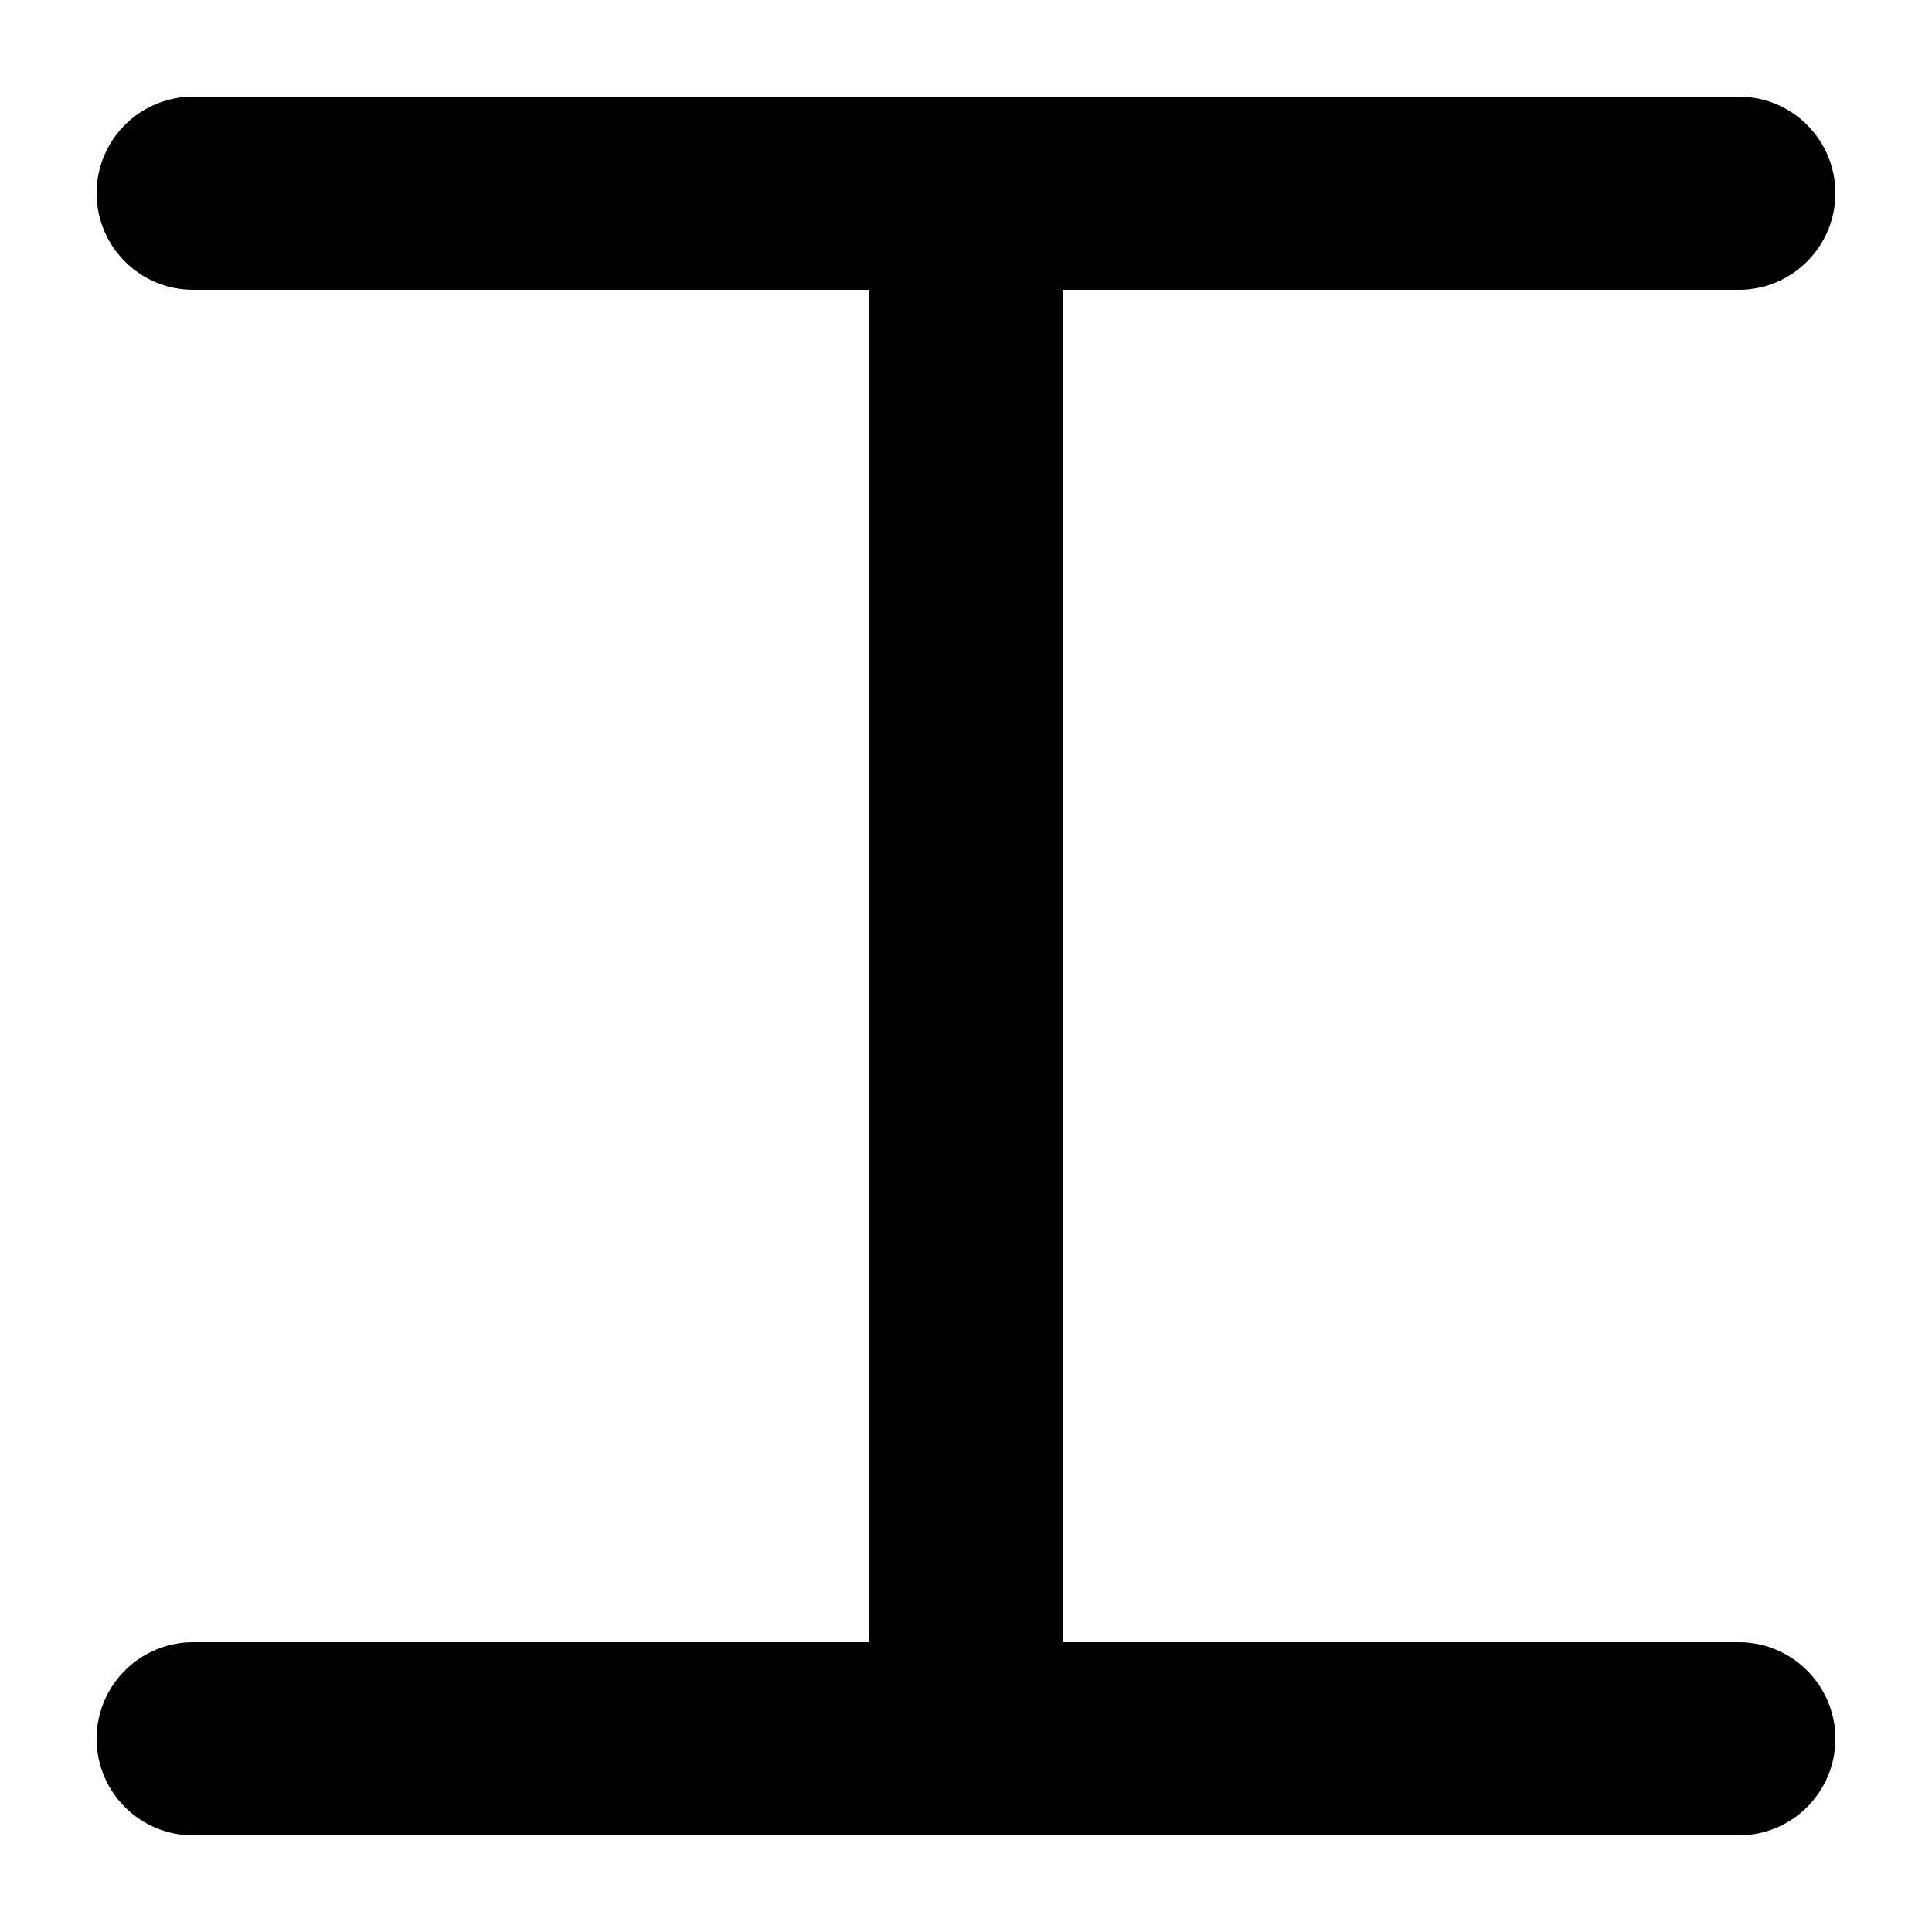 <svg width="1000" height="1000" viewBox="0 0 1000 1000" fill="none" xmlns="http://www.w3.org/2000/svg">
<g id="F1950&#9;PINI">
<rect width="1000" height="1000" fill="white"/>
<path id="Union" d="M550 150H900C927.614 150 950 127.614 950 100C950 72.386 927.614 50 900 50H100C72.386 50 50 72.386 50 100C50 127.614 72.386 150 100 150H450V850H100C72.386 850 50 872.386 50 900C50 927.614 72.386 950 100 950H900C927.614 950 950 927.614 950 900C950 872.386 927.614 850 900 850H550V150Z" fill="black"/>
</g>
</svg>
